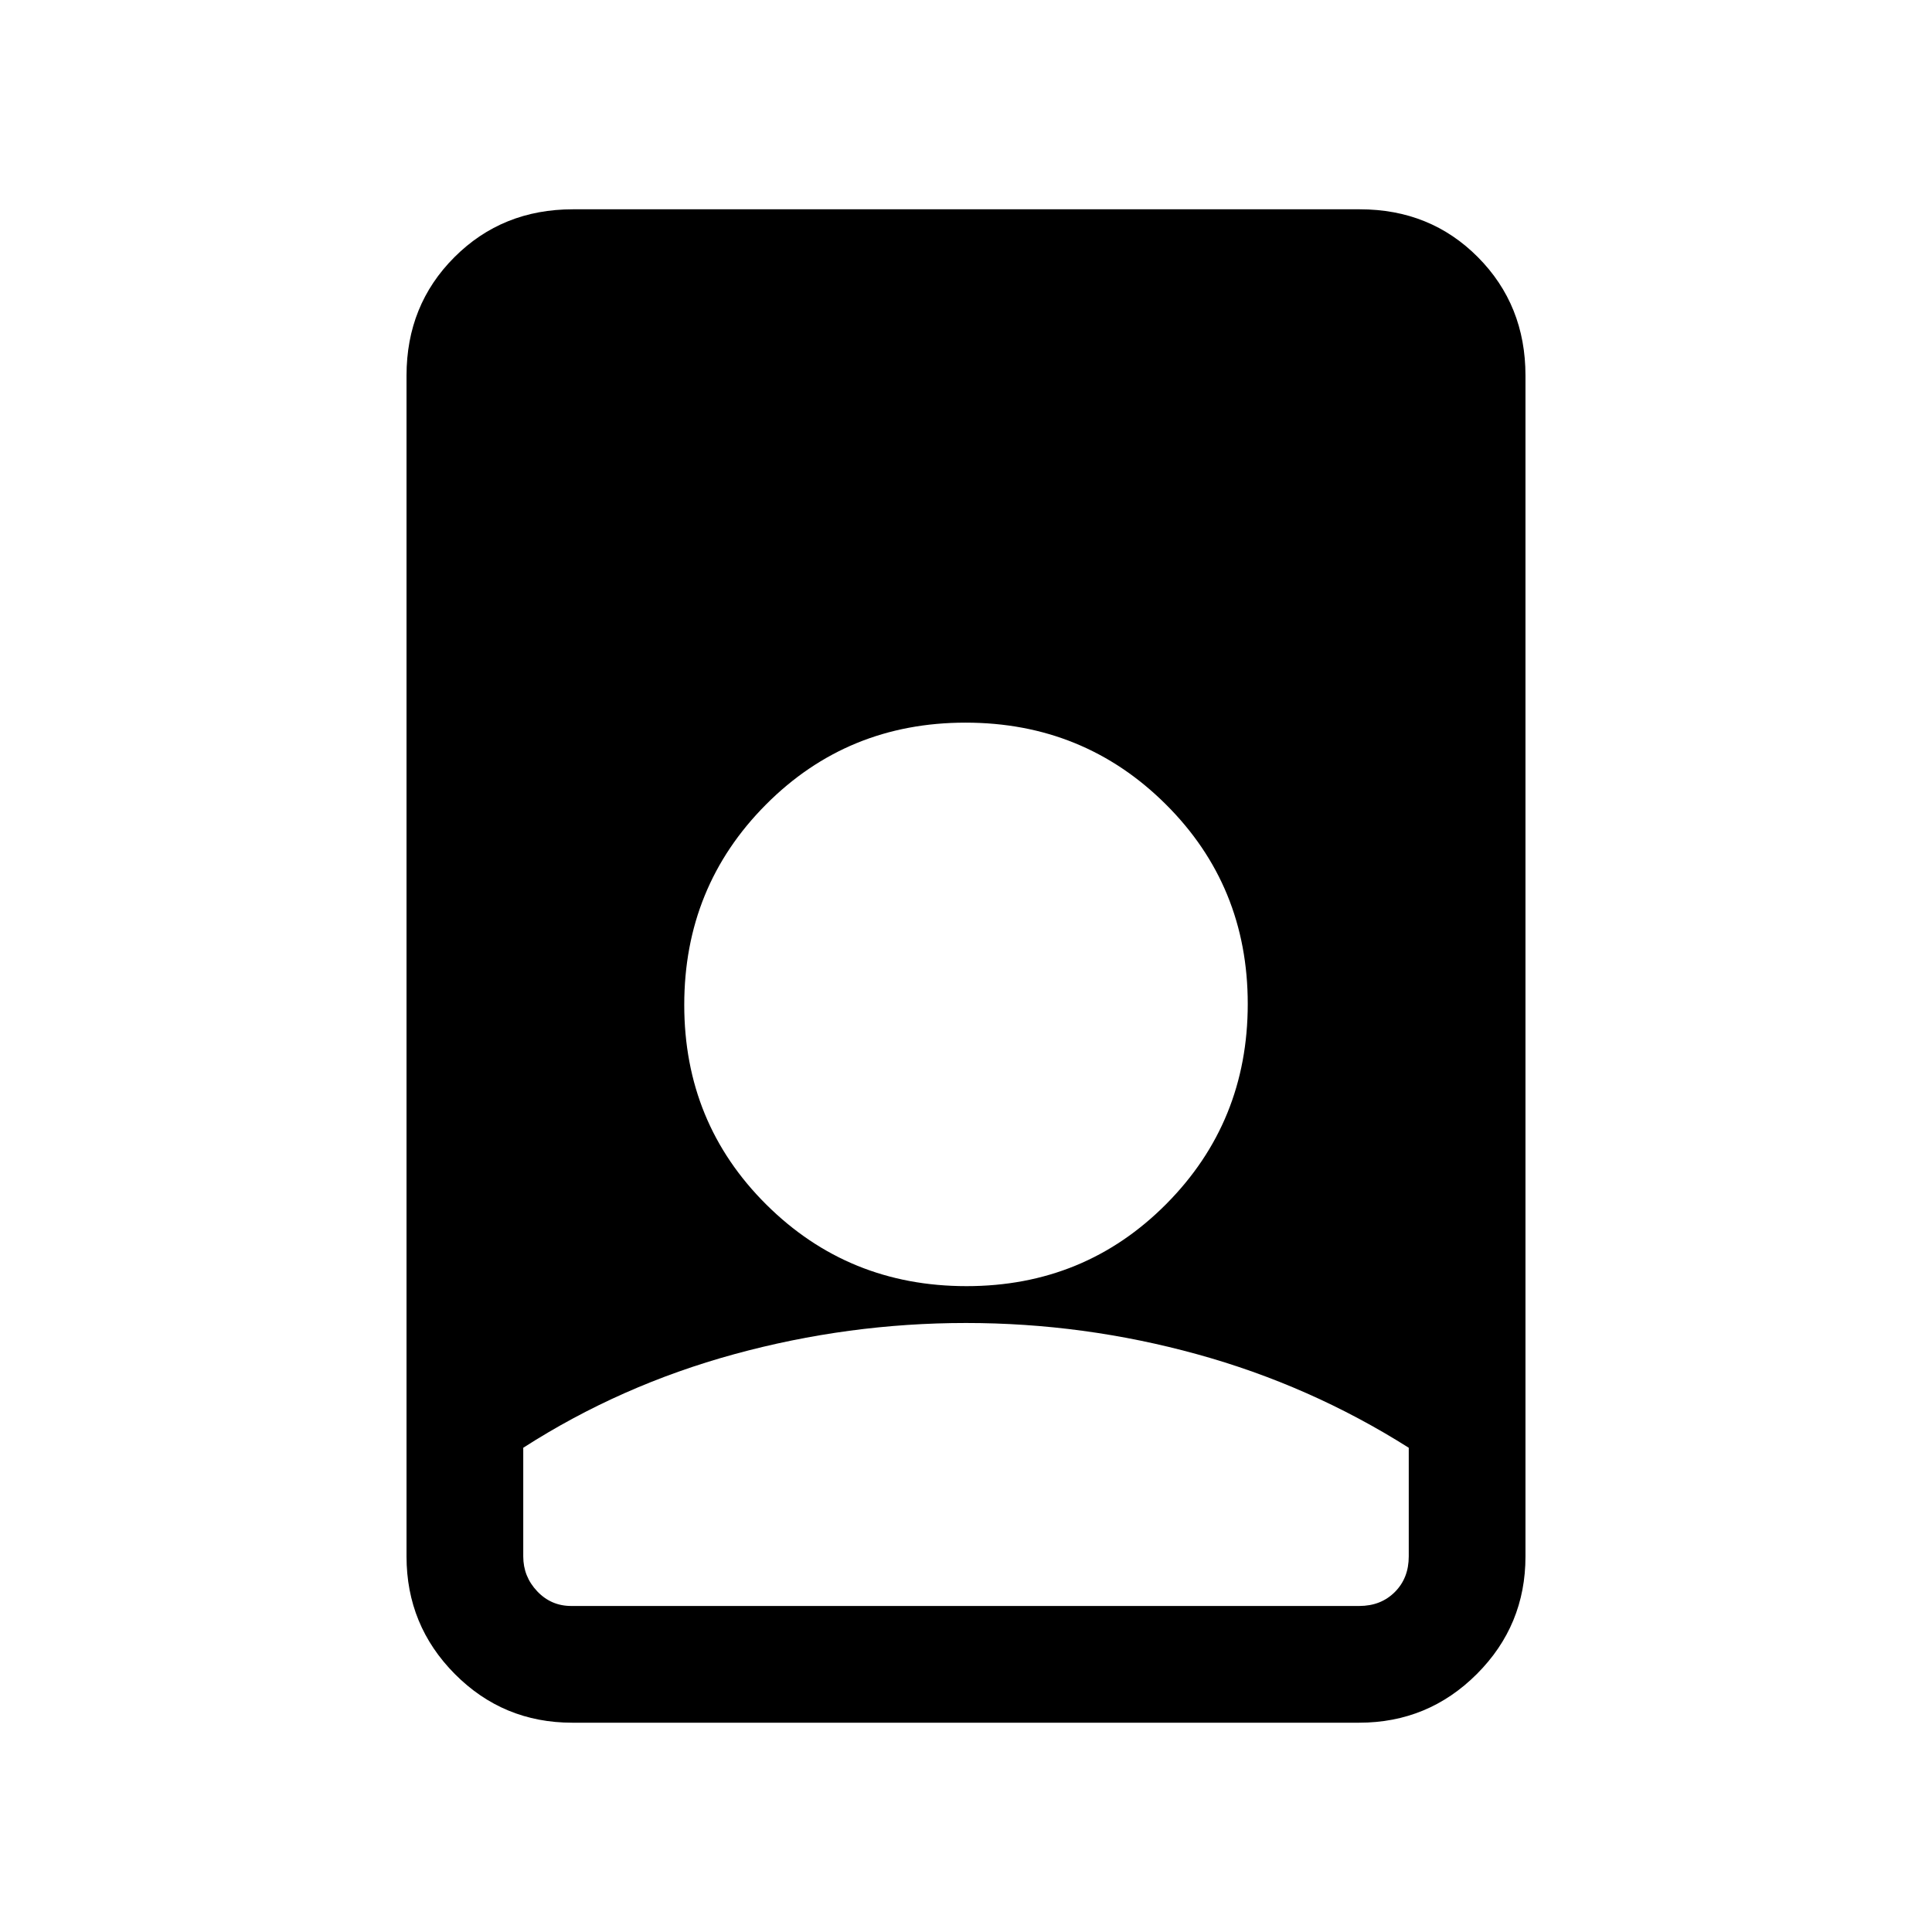 <svg xmlns="http://www.w3.org/2000/svg" height="20" viewBox="0 -960 960 960" width="20"><path d="M480-302.615q-58.46 0-115.115 15.5-56.654 15.5-104.885 46.5v54q0 10 6.923 17.307Q273.846-162 283.846-162h391.539q10.769 0 17.692-6.923T700-186.615v-54q-49-31-105.27-46.5-56.27-15.5-114.73-15.5ZM284.332-104q-34.288 0-58.31-24.172Q202-152.344 202-186.615v-586.77q0-35.04 23.799-58.828Q249.599-856 284.656-856h391.012q35.057 0 58.695 23.787Q758-808.425 758-773.385v586.77q0 34.271-24.184 58.443Q709.632-104 675.344-104H284.332Zm195.91-216.923q58.694 0 99.226-40.774Q620-402.472 620-461.166q0-58.694-40.774-99.225-40.775-40.532-99.468-40.532-58.694 0-99.226 40.774T340-460.681q0 58.694 40.774 99.226 40.775 40.532 99.468 40.532Z"/></svg>